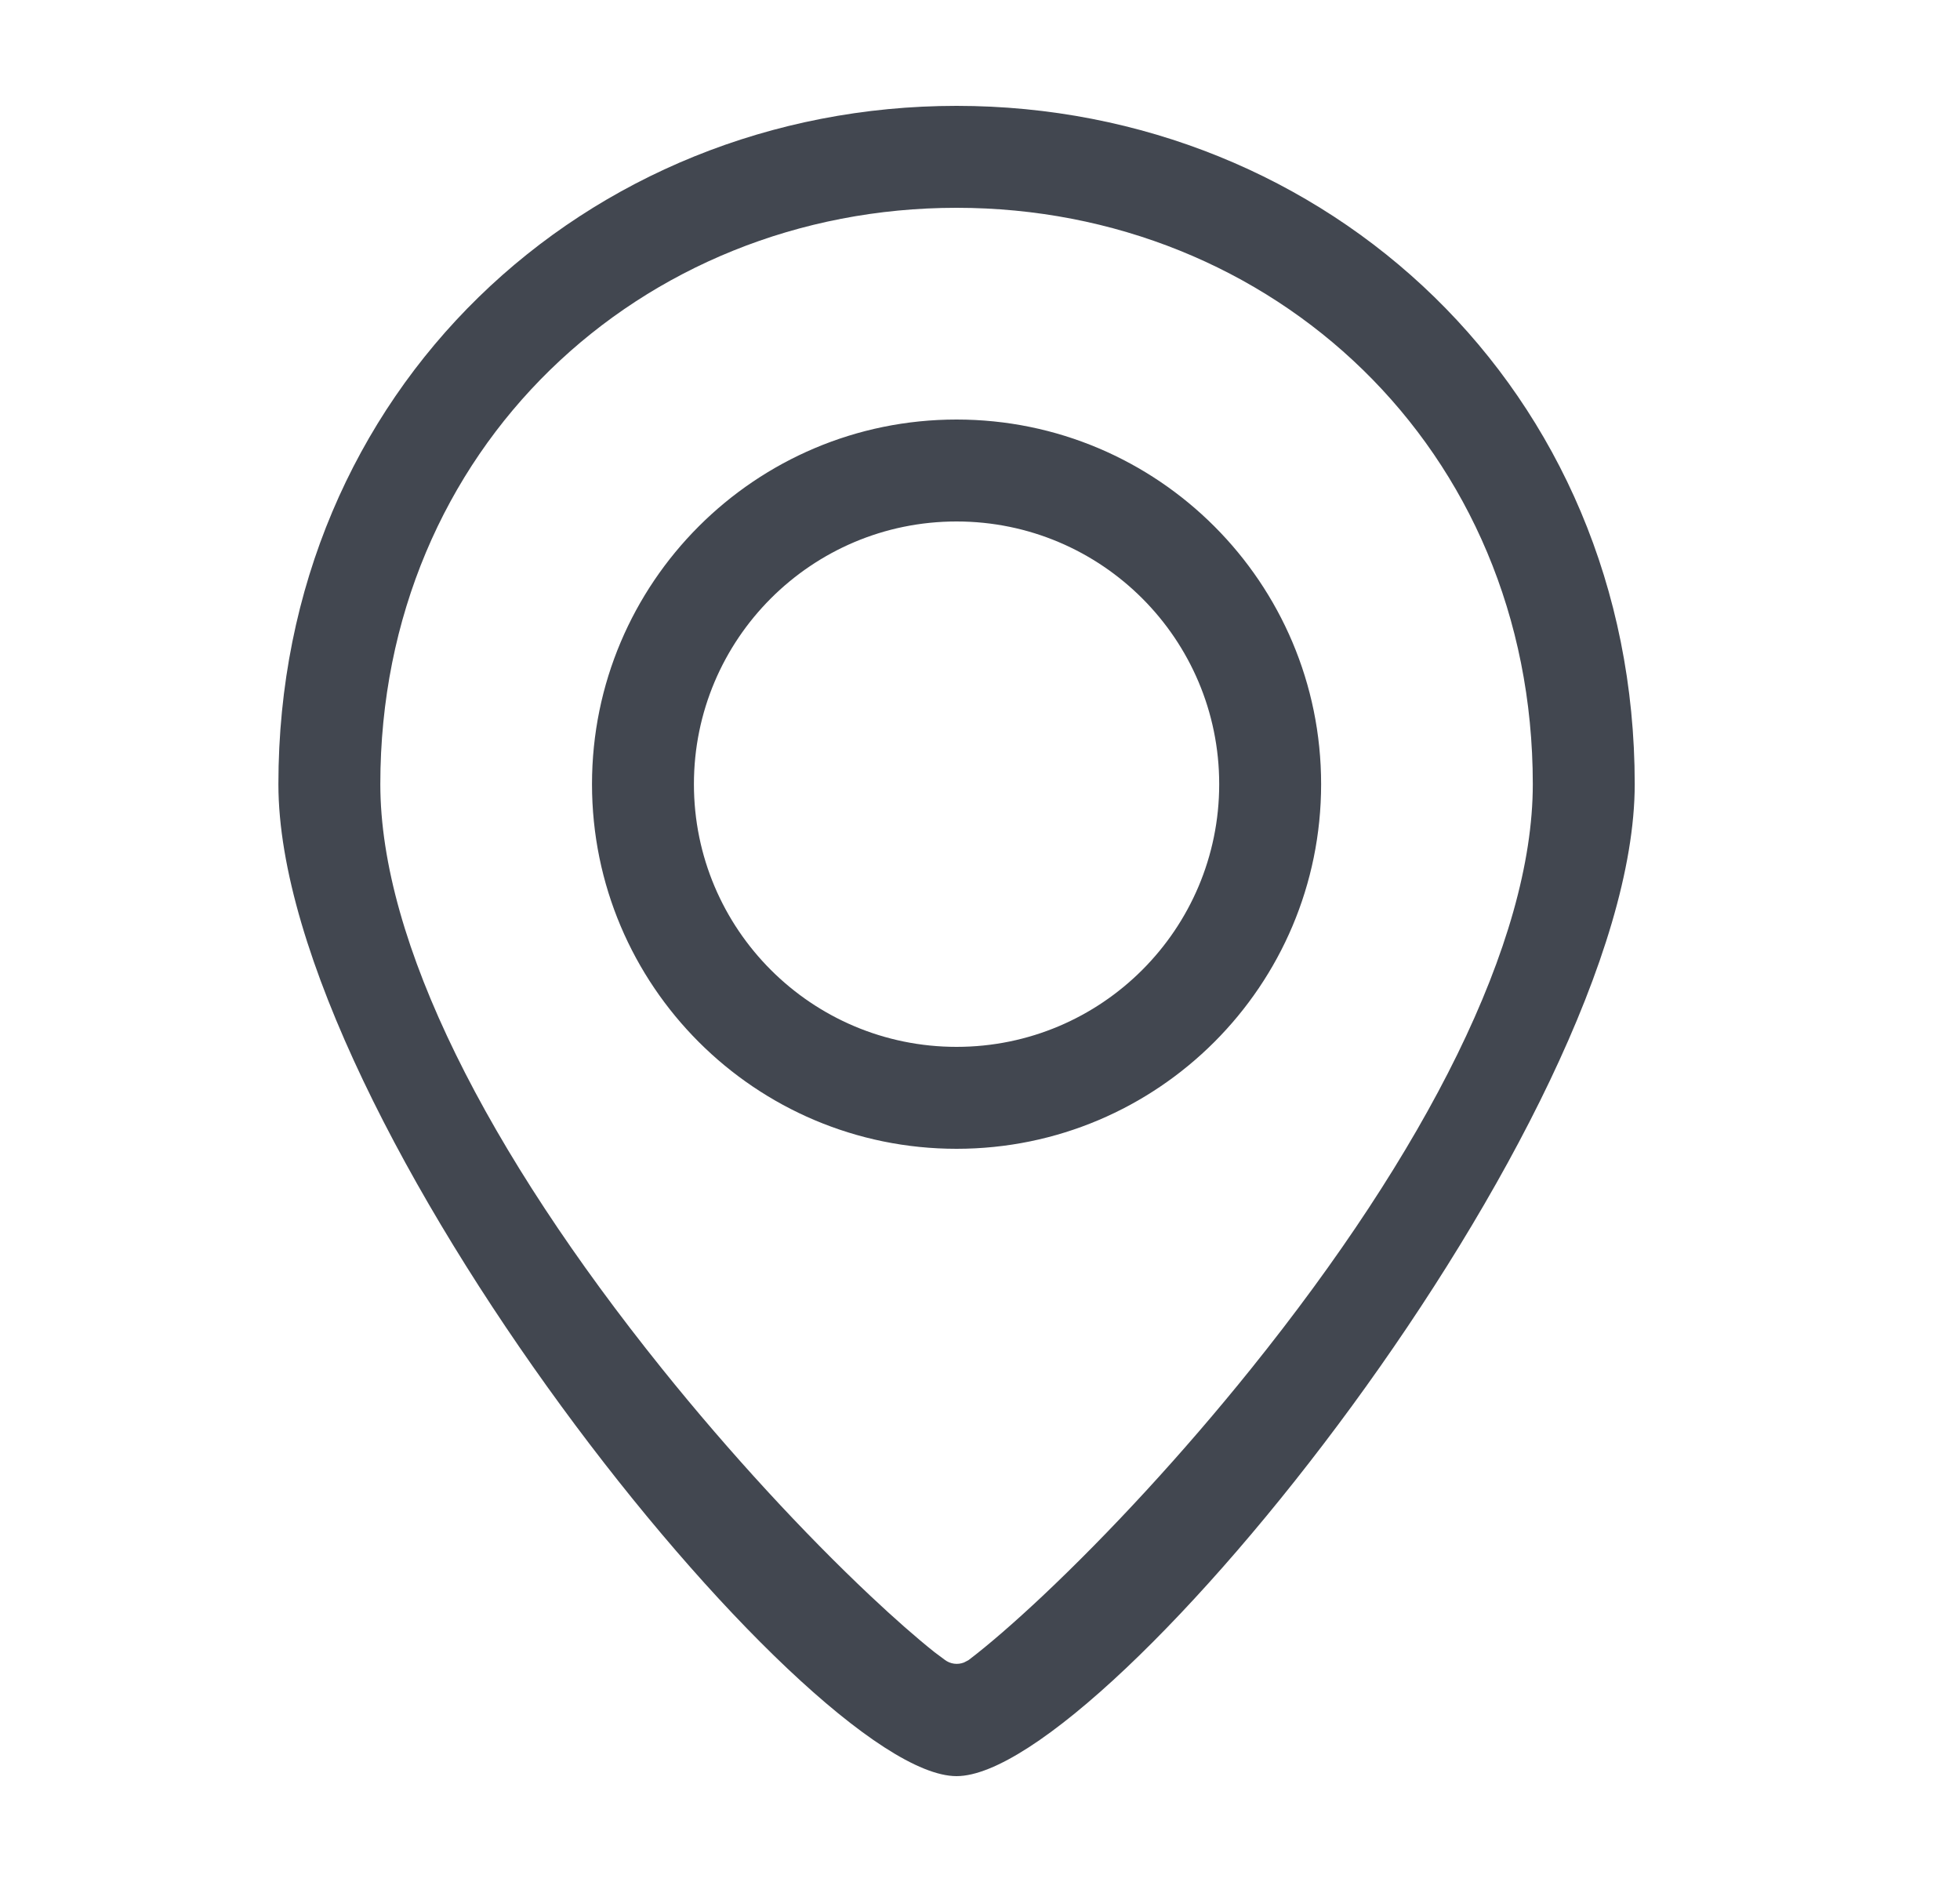 <svg width="25" height="24" viewBox="0 0 25 24" fill="none" xmlns="http://www.w3.org/2000/svg">
<g clip-path="url(#clip0_135_2769)">
<path d="M12.201 1.35C16.923 1.35 20.851 4.971 20.851 10C20.851 14.277 14.118 22.65 12.201 22.65C10.284 22.65 3.551 14.277 3.551 10C3.551 4.971 7.479 1.35 12.201 1.35ZM12.201 2.65C8.175 2.65 4.851 5.714 4.851 10C4.851 12.015 6.221 14.69 8.446 17.457C9.312 18.534 10.258 19.557 11.102 20.351C11.407 20.638 11.686 20.883 11.917 21.067L12.051 21.167C12.122 21.221 12.215 21.232 12.295 21.201L12.353 21.171C12.606 20.979 12.933 20.696 13.3 20.351C14.144 19.556 15.09 18.534 15.956 17.457C18.182 14.689 19.551 12.015 19.551 10C19.551 5.714 16.227 2.65 12.201 2.65ZM12.201 5.35C14.769 5.35 16.851 7.432 16.851 10C16.851 12.568 14.769 14.65 12.201 14.65C9.633 14.65 7.551 12.568 7.551 10C7.551 7.432 9.633 5.35 12.201 5.35ZM12.201 6.65C10.351 6.65 8.851 8.15 8.851 10C8.851 11.85 10.351 13.35 12.201 13.35C14.051 13.35 15.551 11.85 15.551 10C15.551 8.15 14.051 6.65 12.201 6.65Z" fill="#424750"/>
</g>
<defs>
<clipPath id="clip0_135_2769">
<rect width="24" height="24" fill="white" transform="translate(0.199)"/>
</clipPath>
</defs>
</svg>

